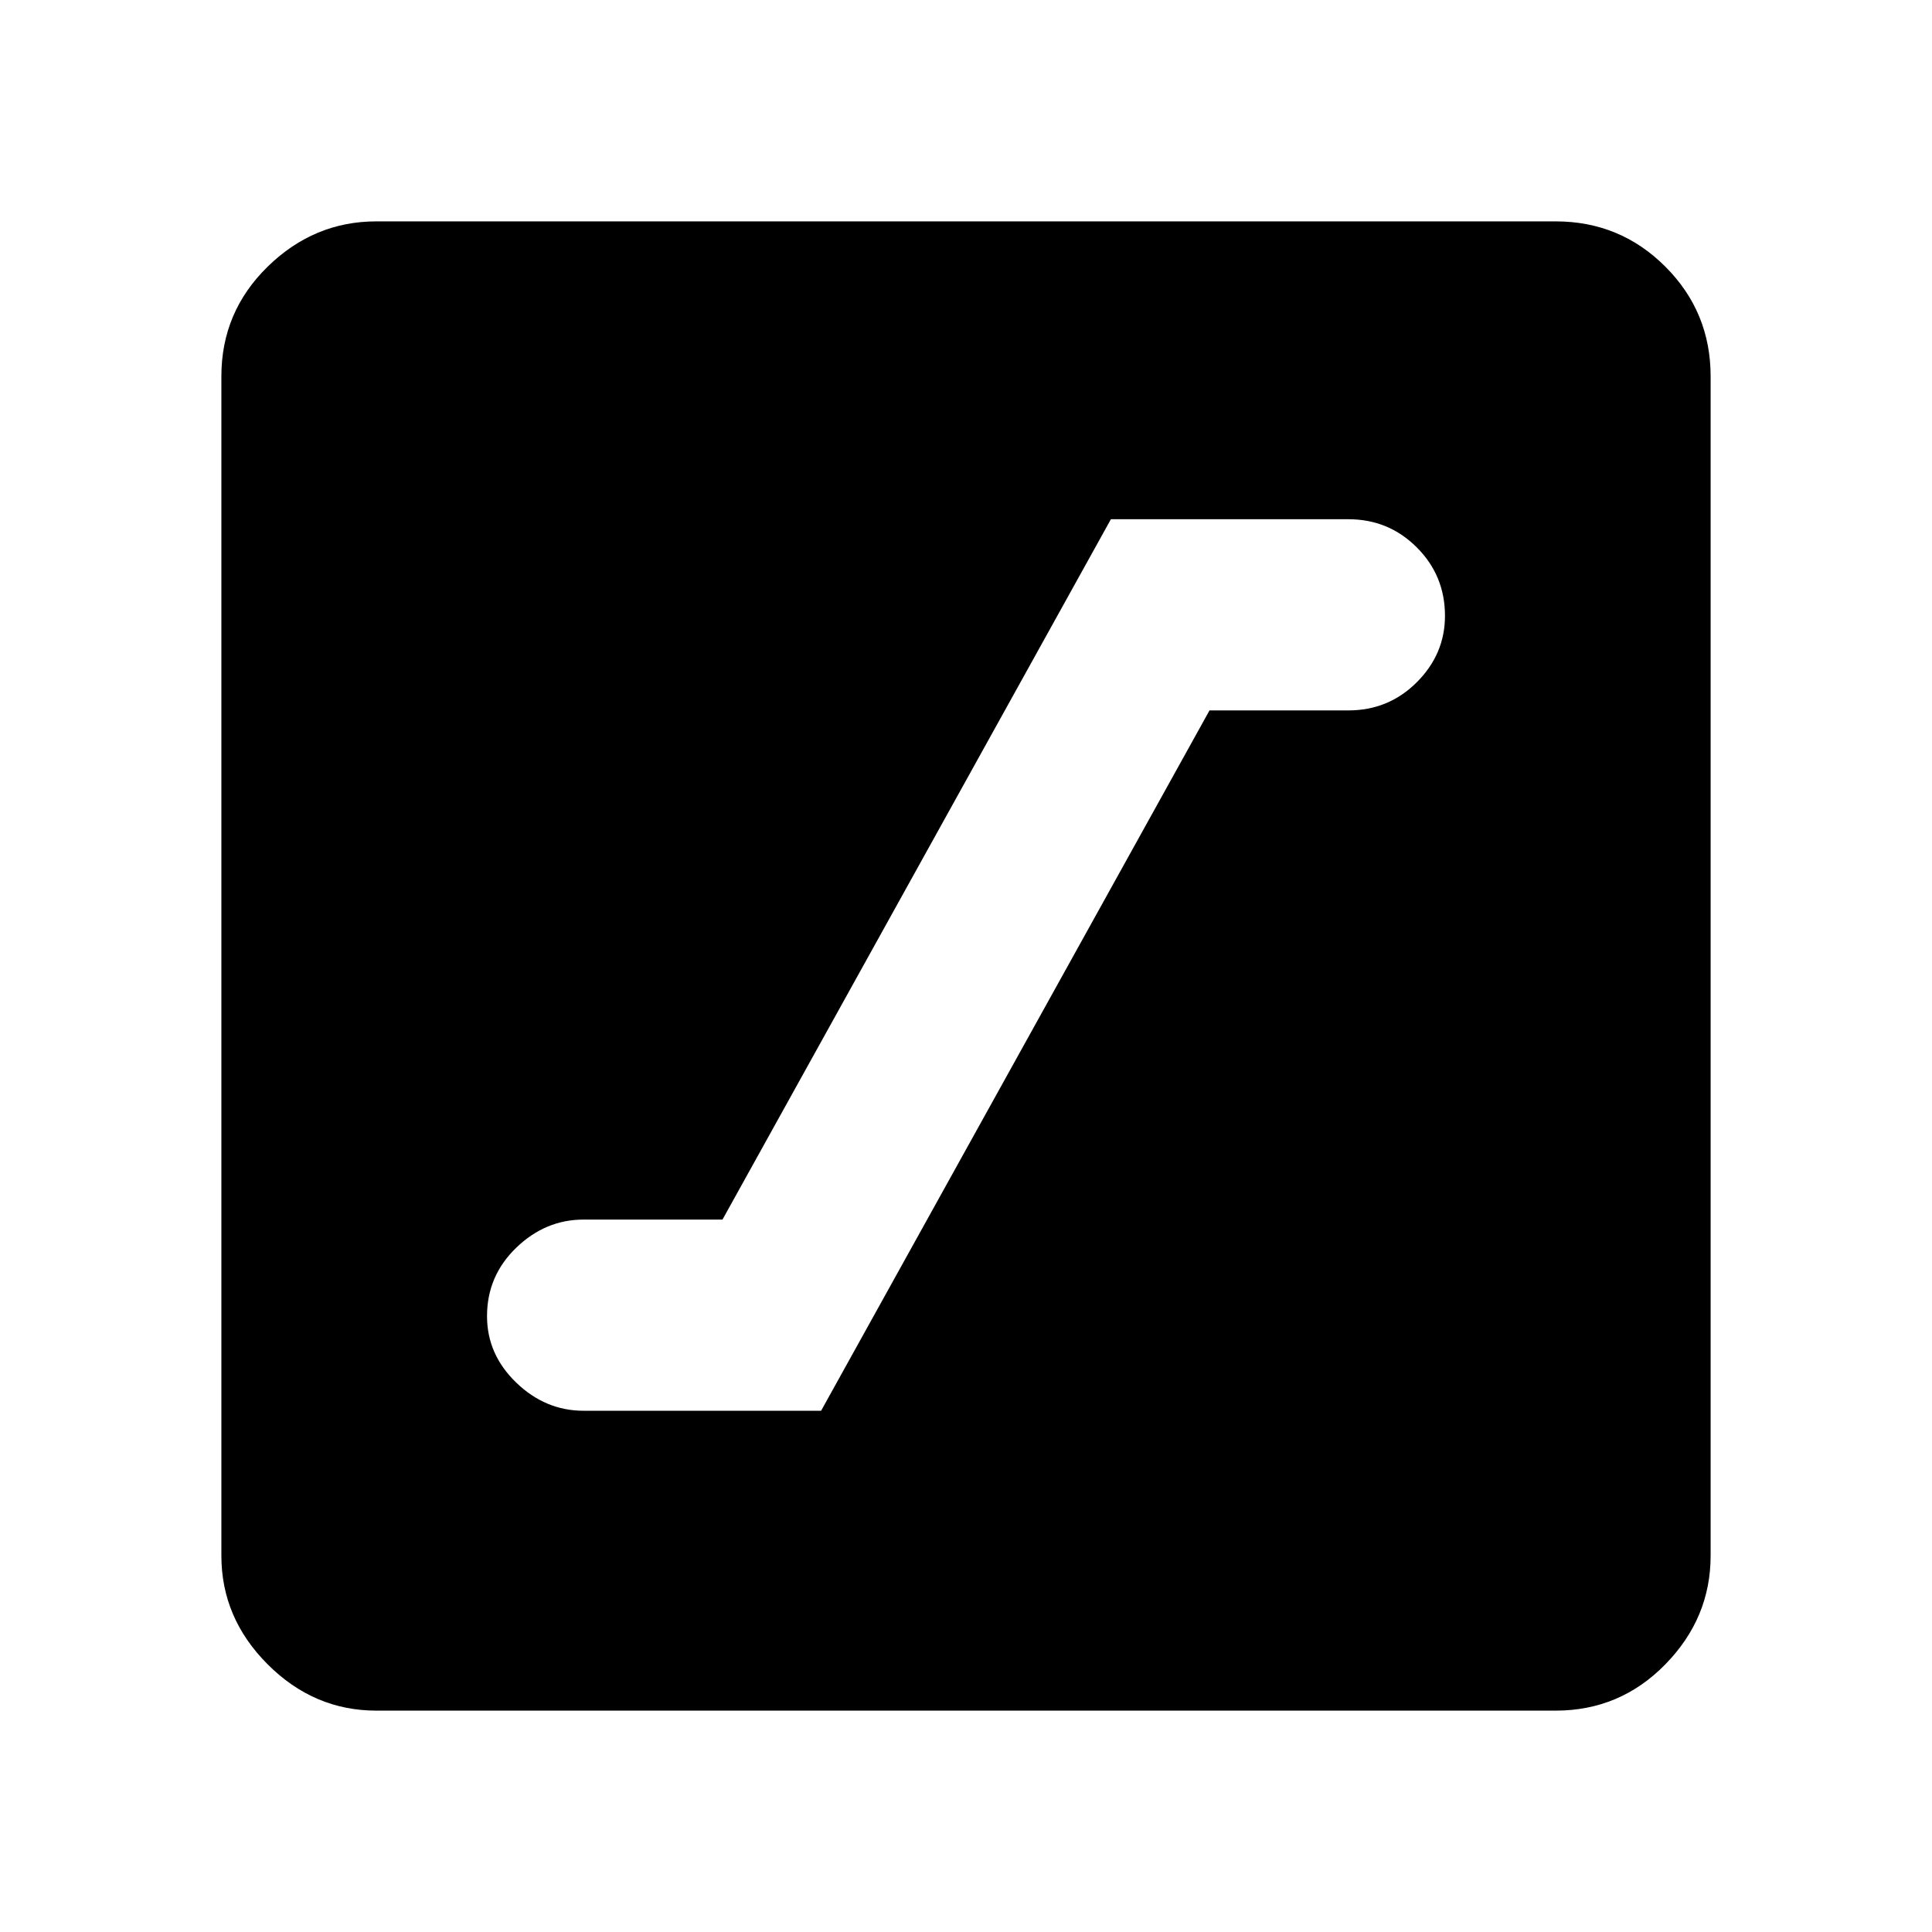 <svg xmlns="http://www.w3.org/2000/svg" height="48" width="48"><path d="M14.5 35.05h5.9l9.65-17.4h3.45q1 0 1.7-.7t.7-1.65q0-1-.7-1.7t-1.7-.7h-5.9l-9.65 17.4H14.5q-.95 0-1.675.7-.725.7-.725 1.7 0 .95.725 1.65t1.675.7ZM9.35 42.5q-1.55 0-2.7-1.15-1.15-1.15-1.15-2.7V9.35q0-1.6 1.15-2.725T9.35 5.5h29.3q1.6 0 2.725 1.125T42.5 9.35v29.3q0 1.55-1.125 2.7-1.125 1.15-2.725 1.15Z"/></svg>